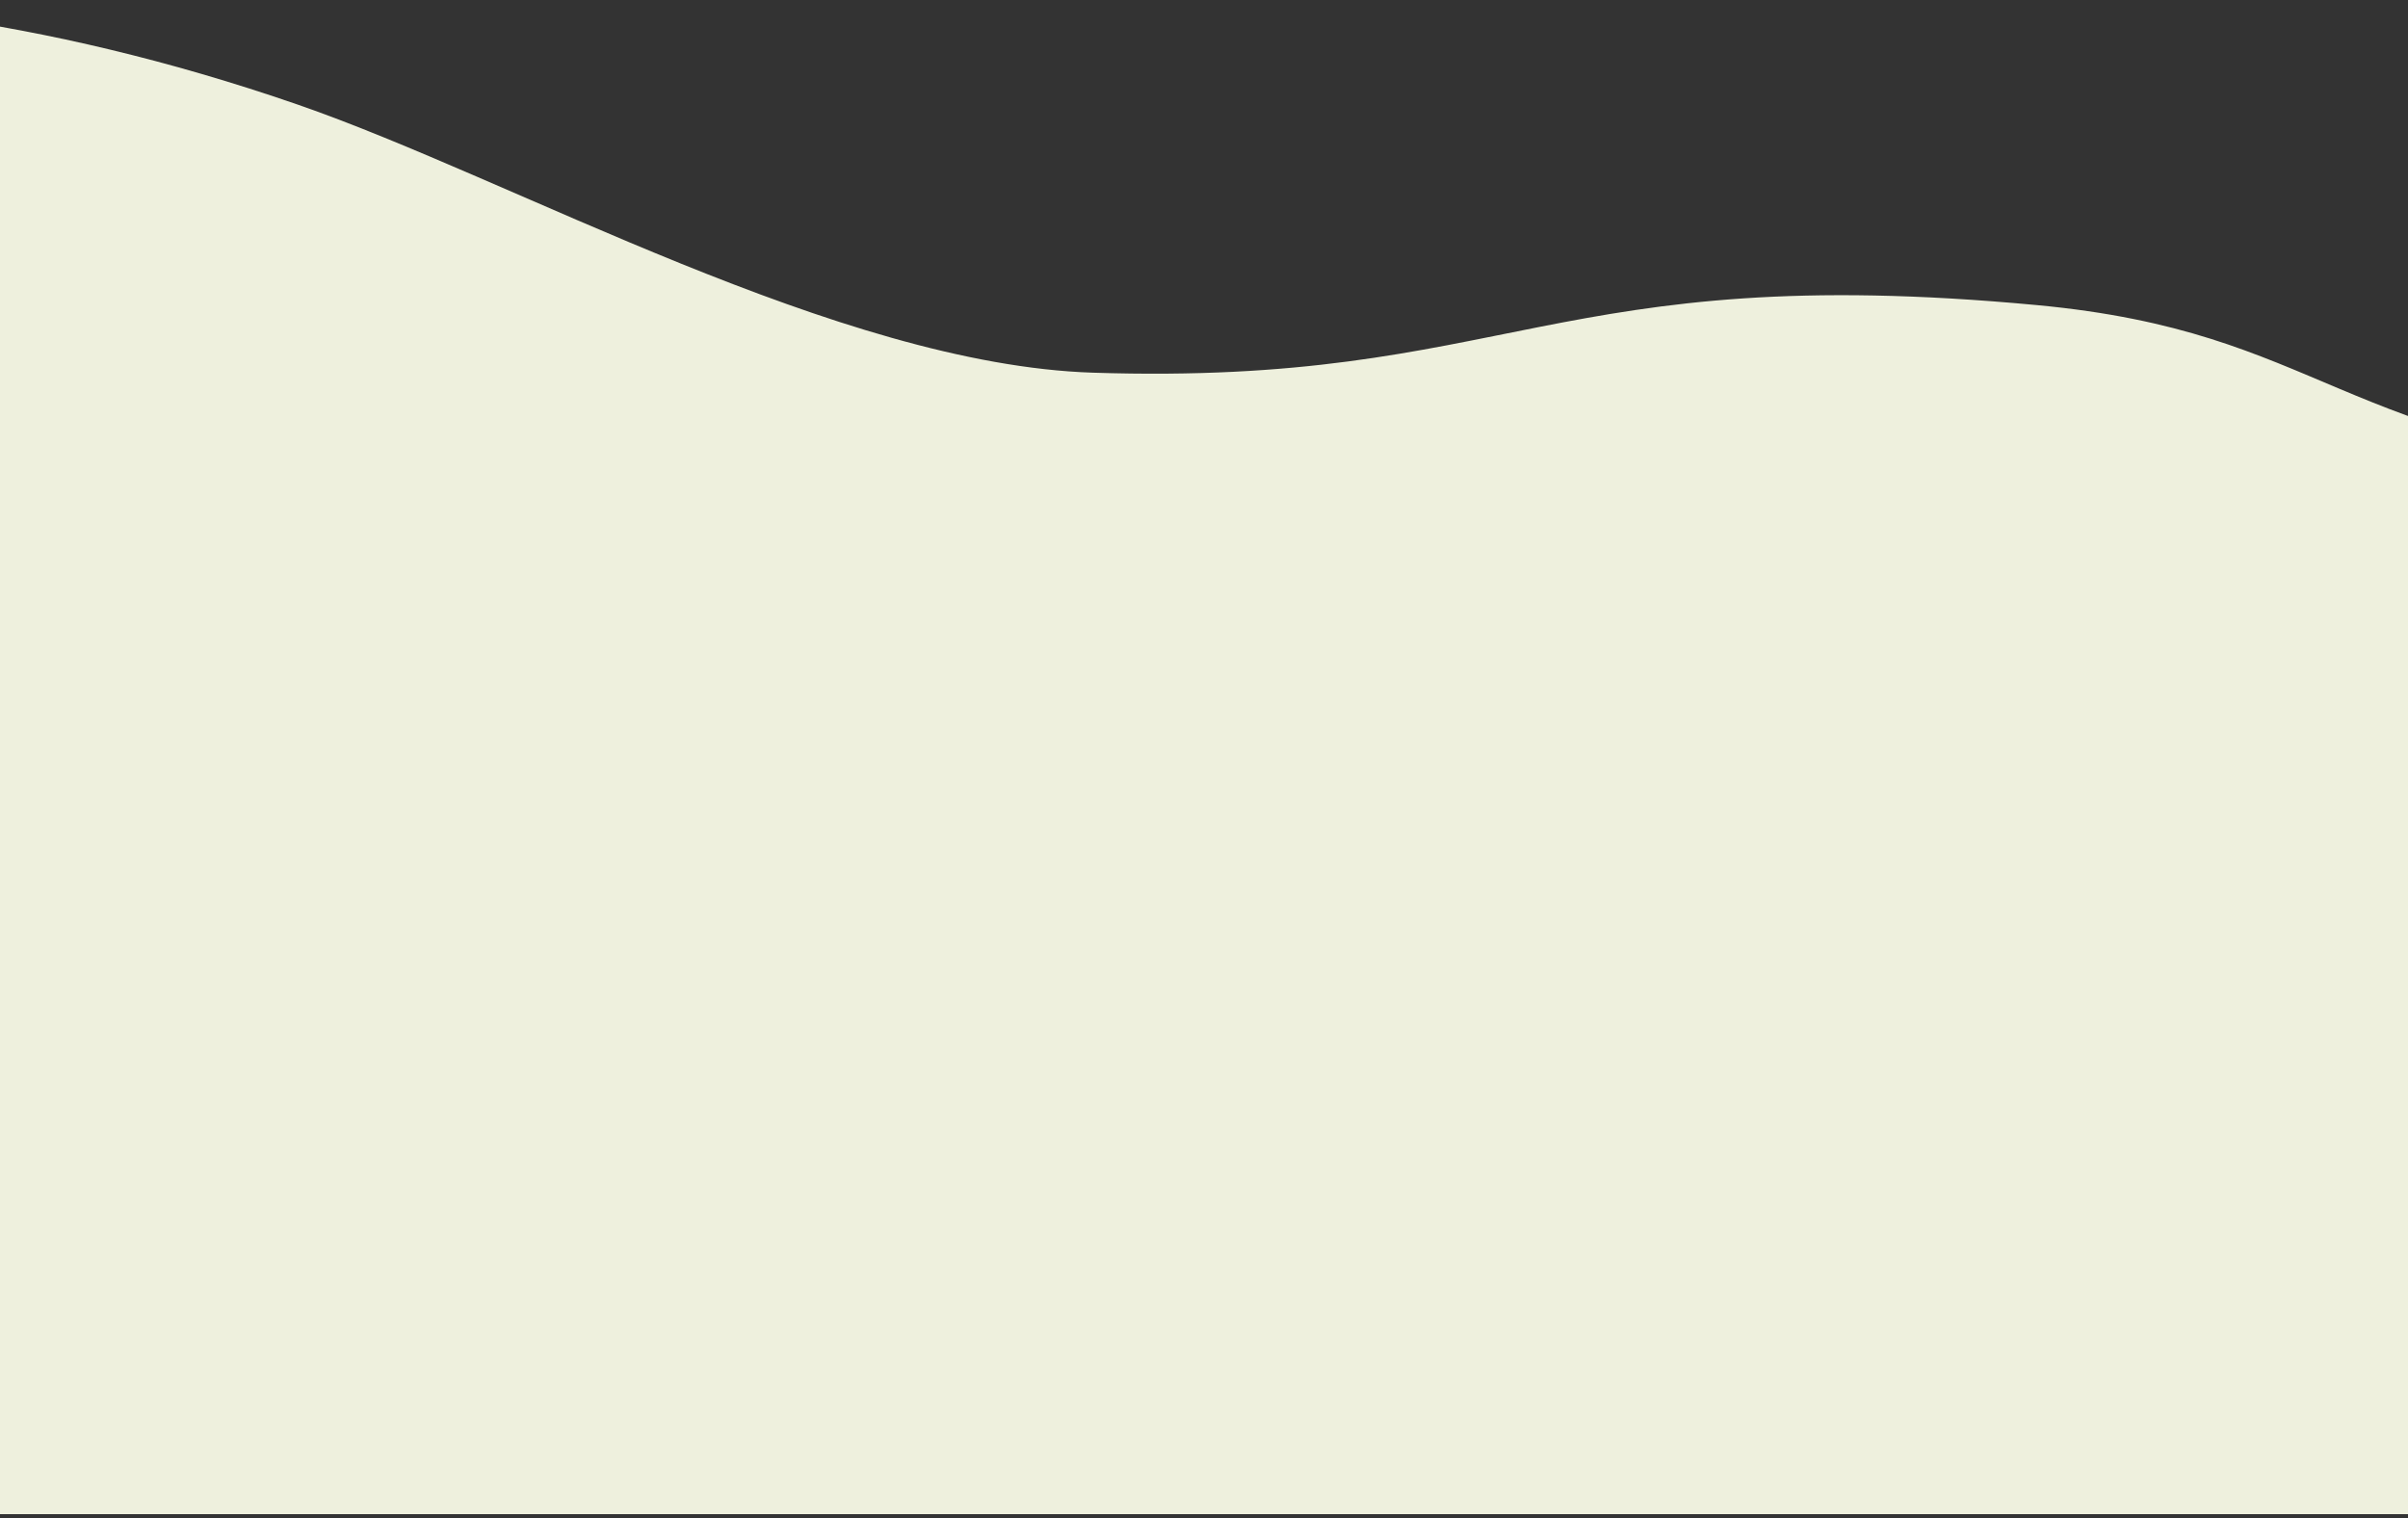 <svg width="360" height="227" viewBox="0 0 360 227" fill="none" xmlns="http://www.w3.org/2000/svg">
<rect x="0" y="0" width="360" height="227" fill="#333333" stroke="none"/>
<path fill-rule="evenodd" clip-rule="evenodd" d="M404.054 71.208C349.089 66.493 347.603 49.655 304.522 45.614C232.023 38.813 225.788 57.737 163.395 55.717C125.344 54.484 76.764 26.798 44.51 15.637C-33.64 -11.408 -87 4.84 -87 4.84V226.372H470.058V65.452C470.058 65.452 436.14 73.96 404.054 71.208Z" fill="#EEF0DD"/>
</svg>
